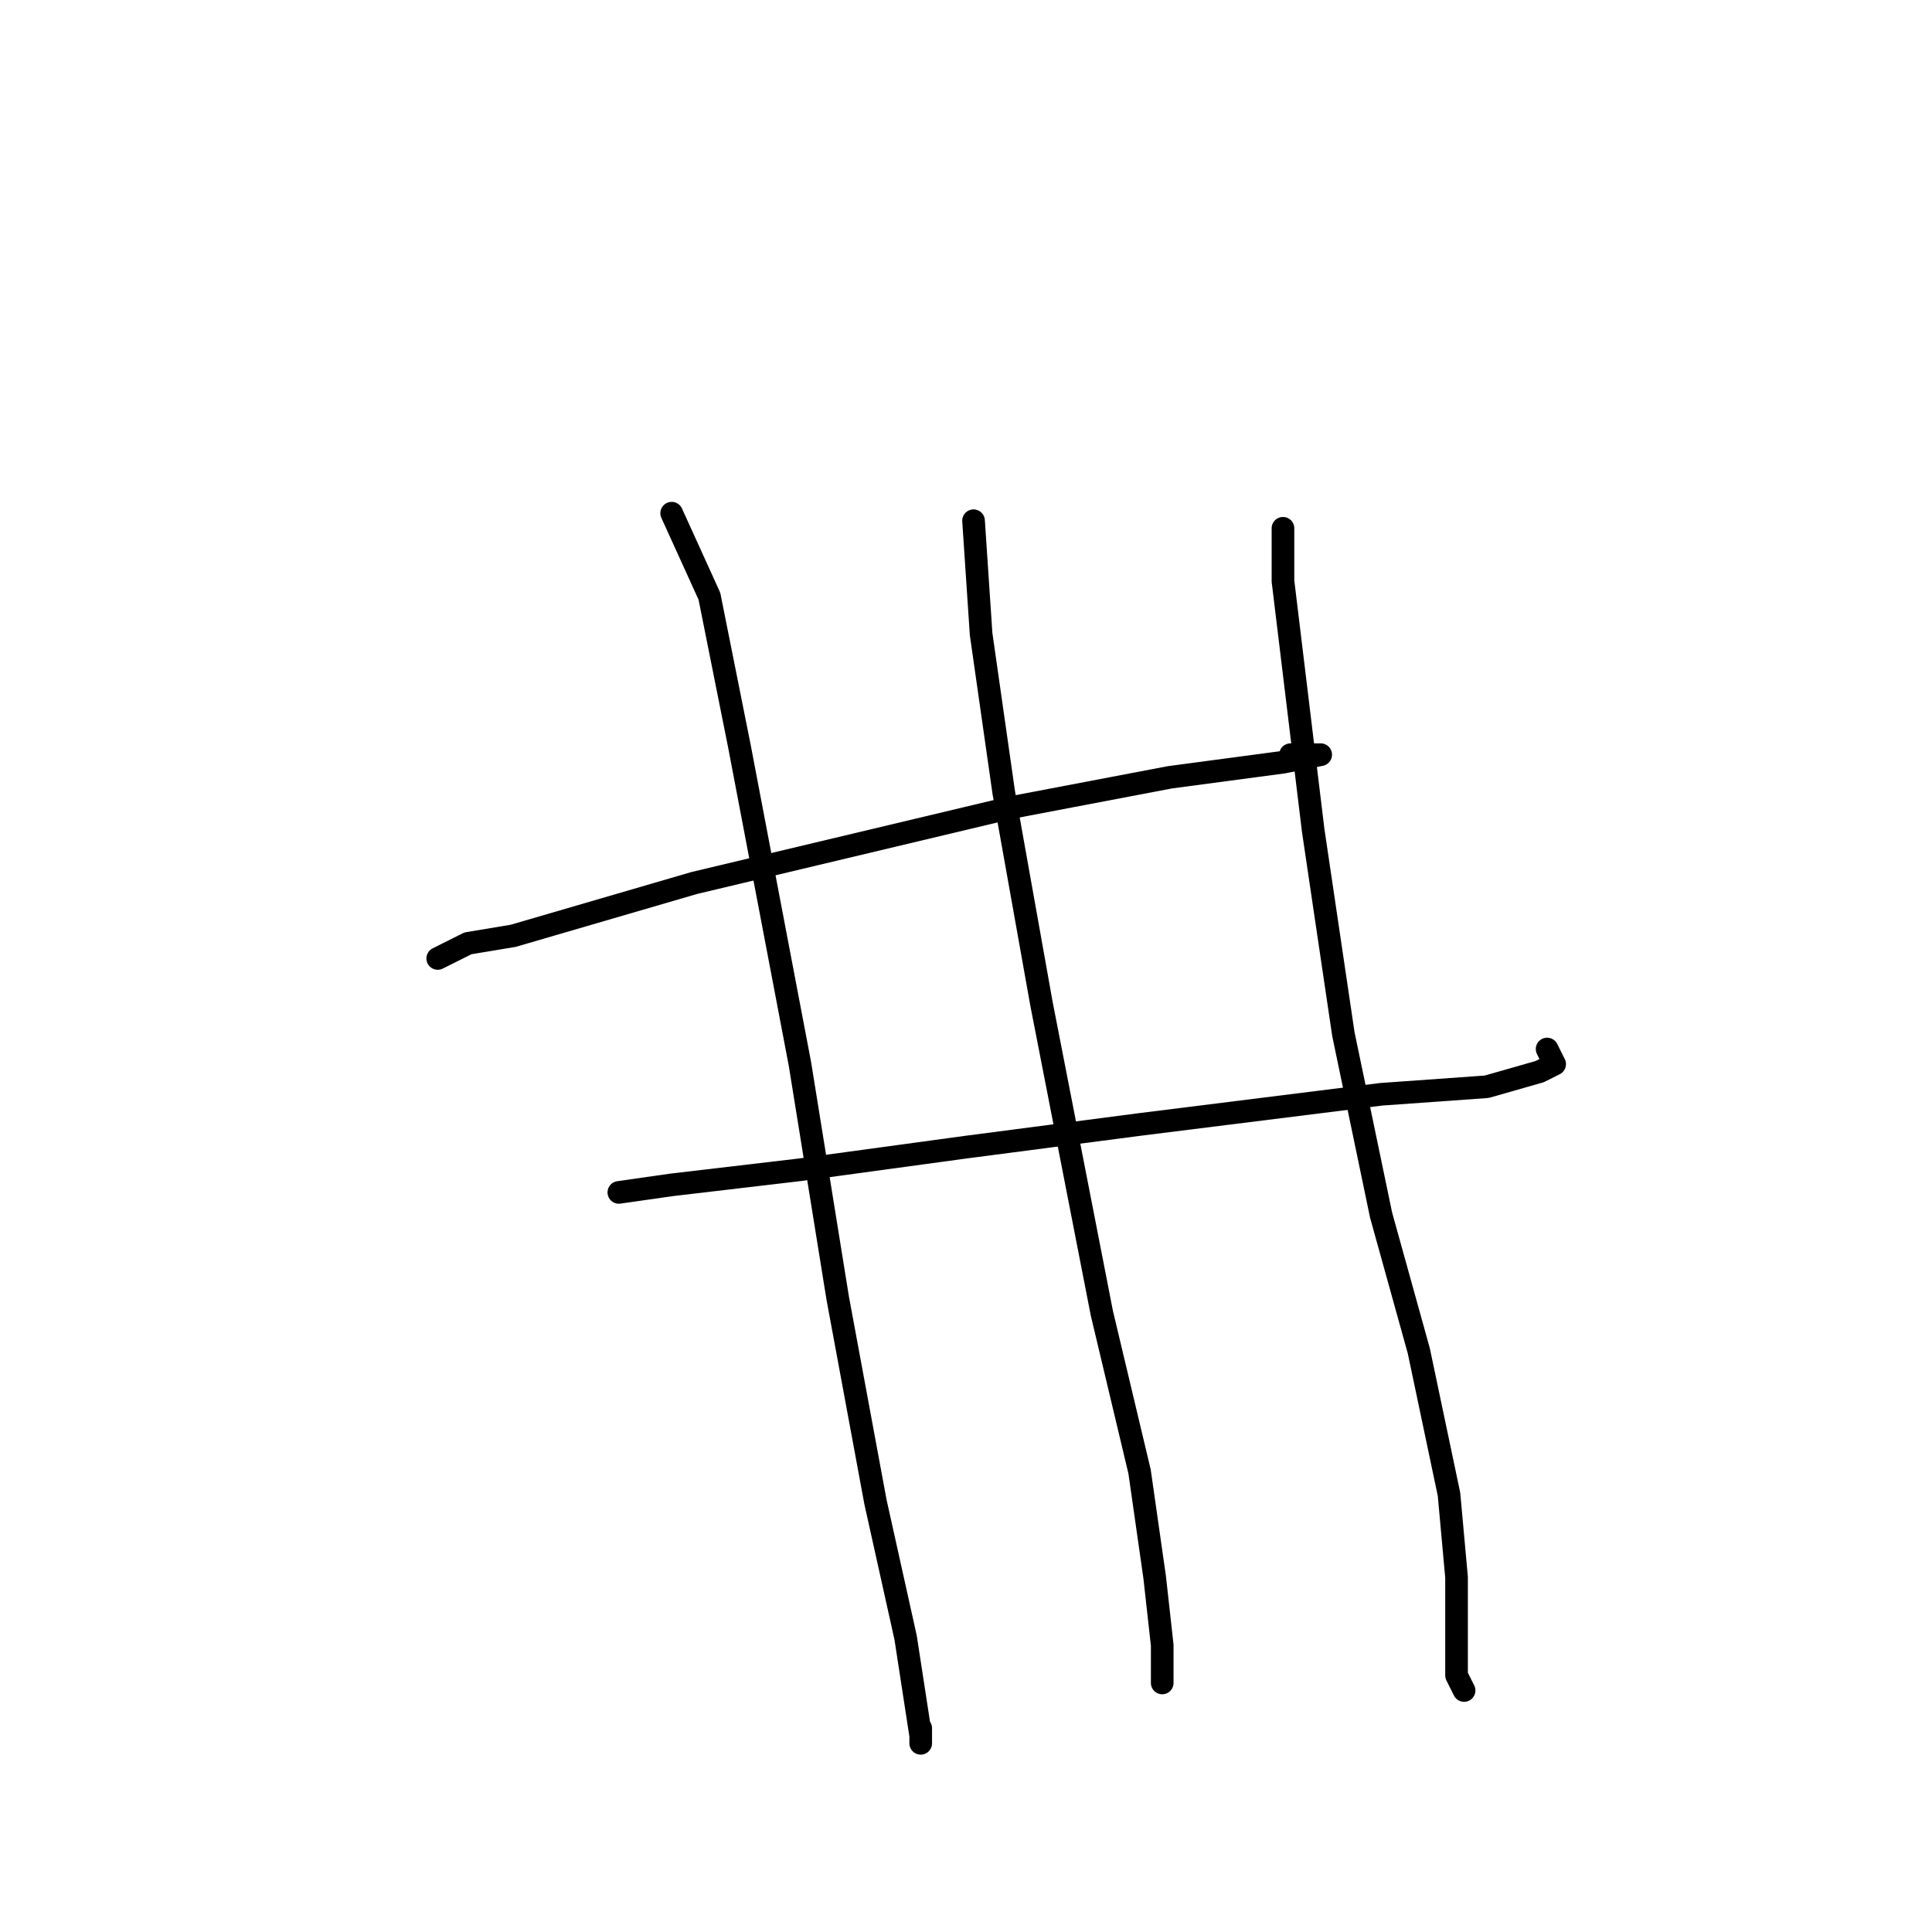 <?xml version="1.0" standalone="no"?>
    <svg width="256" height="256" xmlns="http://www.w3.org/2000/svg" version="1.1">
    <polyline stroke="black" stroke-width="3" stroke-linecap="round" fill="transparent" stroke-linejoin="round" points="58 127 62 125 68 124 92 117 113 112 134 107 155 103 170 101 175 100 171 100 171 100 " />
        <polyline stroke="black" stroke-width="3" stroke-linecap="round" fill="transparent" stroke-linejoin="round" points="82 158 89 157 106 155 128 152 151 149 183 145 197 144 204 142 206 141 206 141 205 139 205 139 " />
        <polyline stroke="black" stroke-width="3" stroke-linecap="round" fill="transparent" stroke-linejoin="round" points="89 68 94 79 98 99 106 141 111 172 116 199 120 217 122 230 122 231 122 229 122 229 " />
        <polyline stroke="black" stroke-width="3" stroke-linecap="round" fill="transparent" stroke-linejoin="round" points="129 69 130 84 133 105 138 133 146 174 151 195 153 209 154 218 154 222 154 223 154 221 154 219 154 219 " />
        <polyline stroke="black" stroke-width="3" stroke-linecap="round" fill="transparent" stroke-linejoin="round" points="170 70 170 77 174 110 178 137 183 161 188 179 192 198 193 209 193 216 193 221 193 222 194 224 194 224 " />
        </svg>